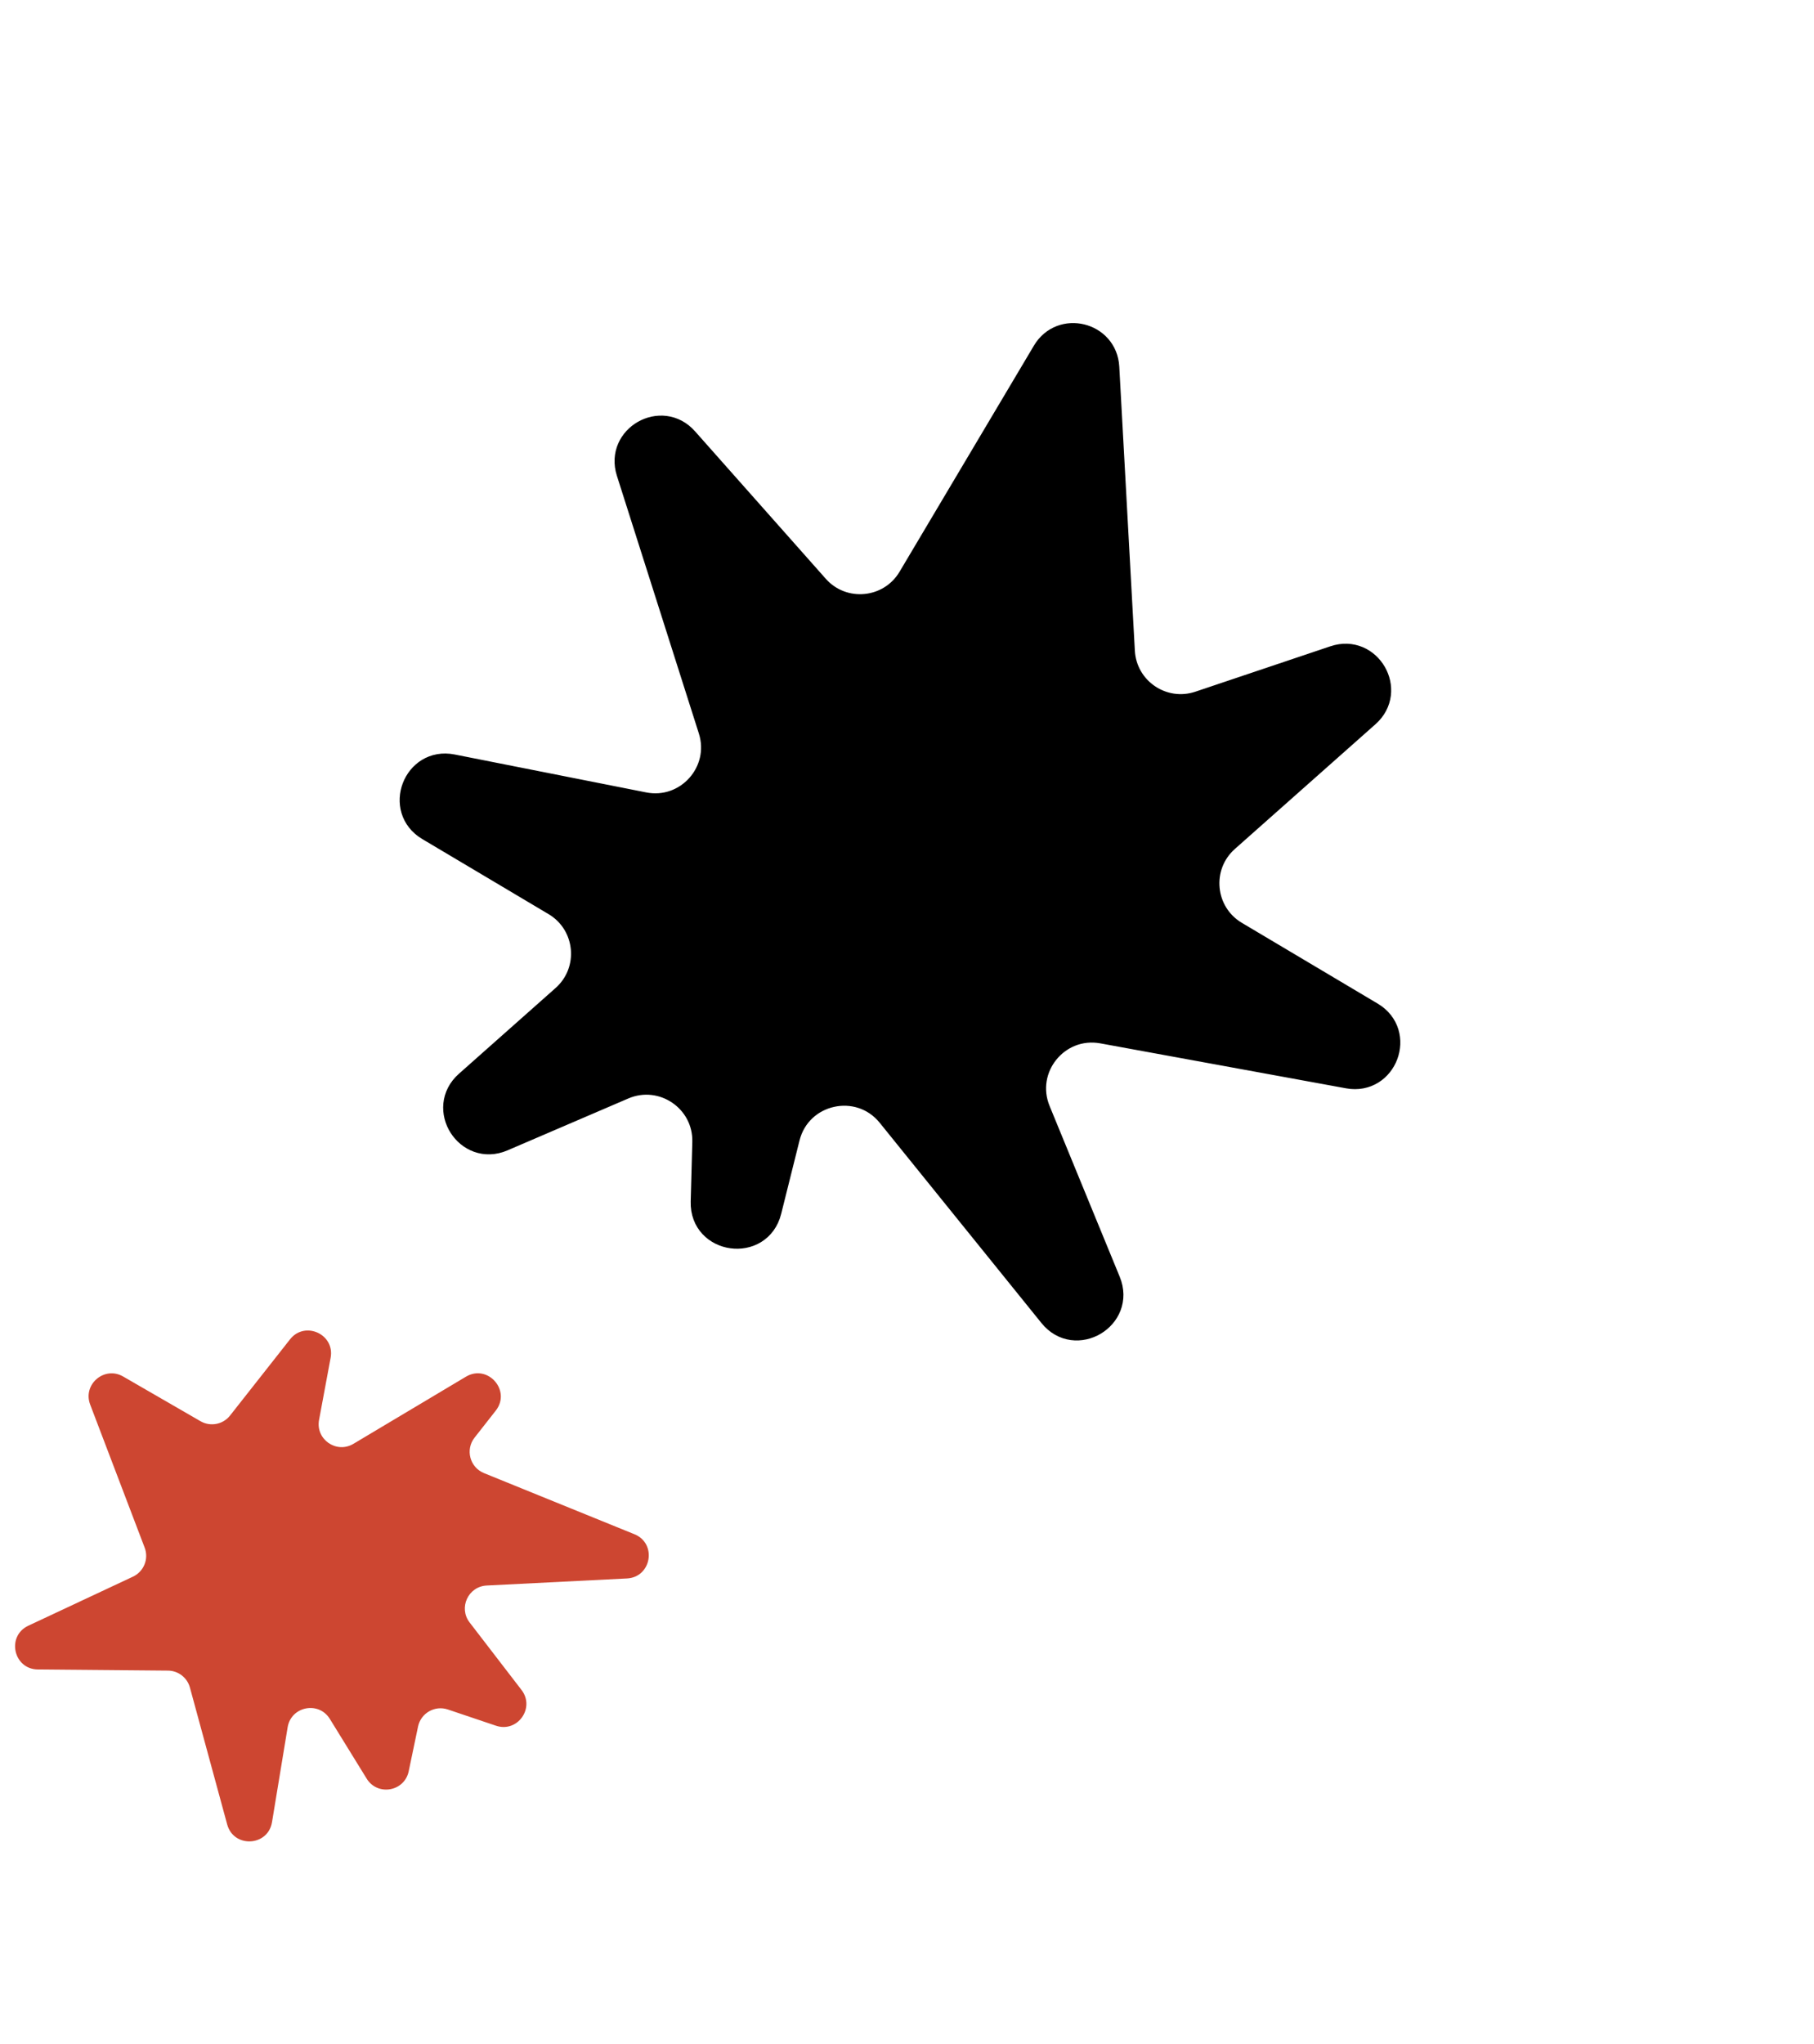 <svg width="79" height="89" viewBox="0 0 79 89" fill="none" xmlns="http://www.w3.org/2000/svg">
<path d="M20.291 59.935C21.243 59.368 22.274 60.54 21.59 61.412L20.667 62.588C20.257 63.111 20.462 63.882 21.078 64.132L27.63 66.793C28.621 67.195 28.373 68.664 27.304 68.718L21.195 69.026C20.389 69.067 19.961 69.995 20.452 70.634L22.712 73.572C23.315 74.356 22.537 75.445 21.6 75.129L19.505 74.423C18.937 74.231 18.329 74.579 18.206 75.165L17.799 77.113C17.614 77.998 16.443 78.203 15.969 77.434L14.365 74.834C13.88 74.047 12.678 74.284 12.527 75.196L11.846 79.328C11.671 80.387 10.177 80.464 9.894 79.428L8.271 73.467C8.153 73.035 7.763 72.734 7.315 72.73L1.649 72.68C0.585 72.671 0.27 71.226 1.234 70.775L5.79 68.64C6.264 68.418 6.487 67.868 6.301 67.379L3.927 61.148C3.592 60.269 4.547 59.456 5.362 59.926L8.733 61.873C9.164 62.122 9.712 62.016 10.019 61.625L12.63 58.309C13.276 57.488 14.59 58.083 14.399 59.11L13.895 61.816C13.738 62.662 14.651 63.298 15.39 62.858L20.291 59.935Z" fill="#CD4631"/>
<path d="M18.645 36.098C17.196 35.237 18.049 33.01 19.703 33.337L28.043 34.988C29.909 35.358 31.488 33.591 30.911 31.778L27.341 20.557C26.85 19.013 28.818 17.895 29.893 19.107L35.587 25.527C36.71 26.794 38.741 26.601 39.606 25.146L45.458 15.3C46.215 14.027 48.164 14.505 48.245 15.985L48.924 28.354C49.015 30.004 50.651 31.113 52.217 30.587L58.099 28.61C59.648 28.089 60.795 30.07 59.572 31.154L53.446 36.587C52.18 37.71 52.372 39.741 53.828 40.606L59.745 44.123C61.183 44.978 60.354 47.189 58.708 46.888L48.01 44.931C46.065 44.575 44.496 46.511 45.248 48.34L48.302 55.775C48.959 57.375 46.834 58.633 45.747 57.288L38.703 48.569C37.406 46.964 34.833 47.532 34.333 49.534L33.535 52.726C33.1 54.466 30.532 54.115 30.58 52.322L30.65 49.728C30.699 47.904 28.841 46.644 27.165 47.363L21.904 49.622C20.338 50.294 19.042 48.252 20.317 47.121L24.527 43.387C25.794 42.264 25.601 40.233 24.146 39.367L18.645 36.098Z" fill="black" stroke="black"/>
</svg>
